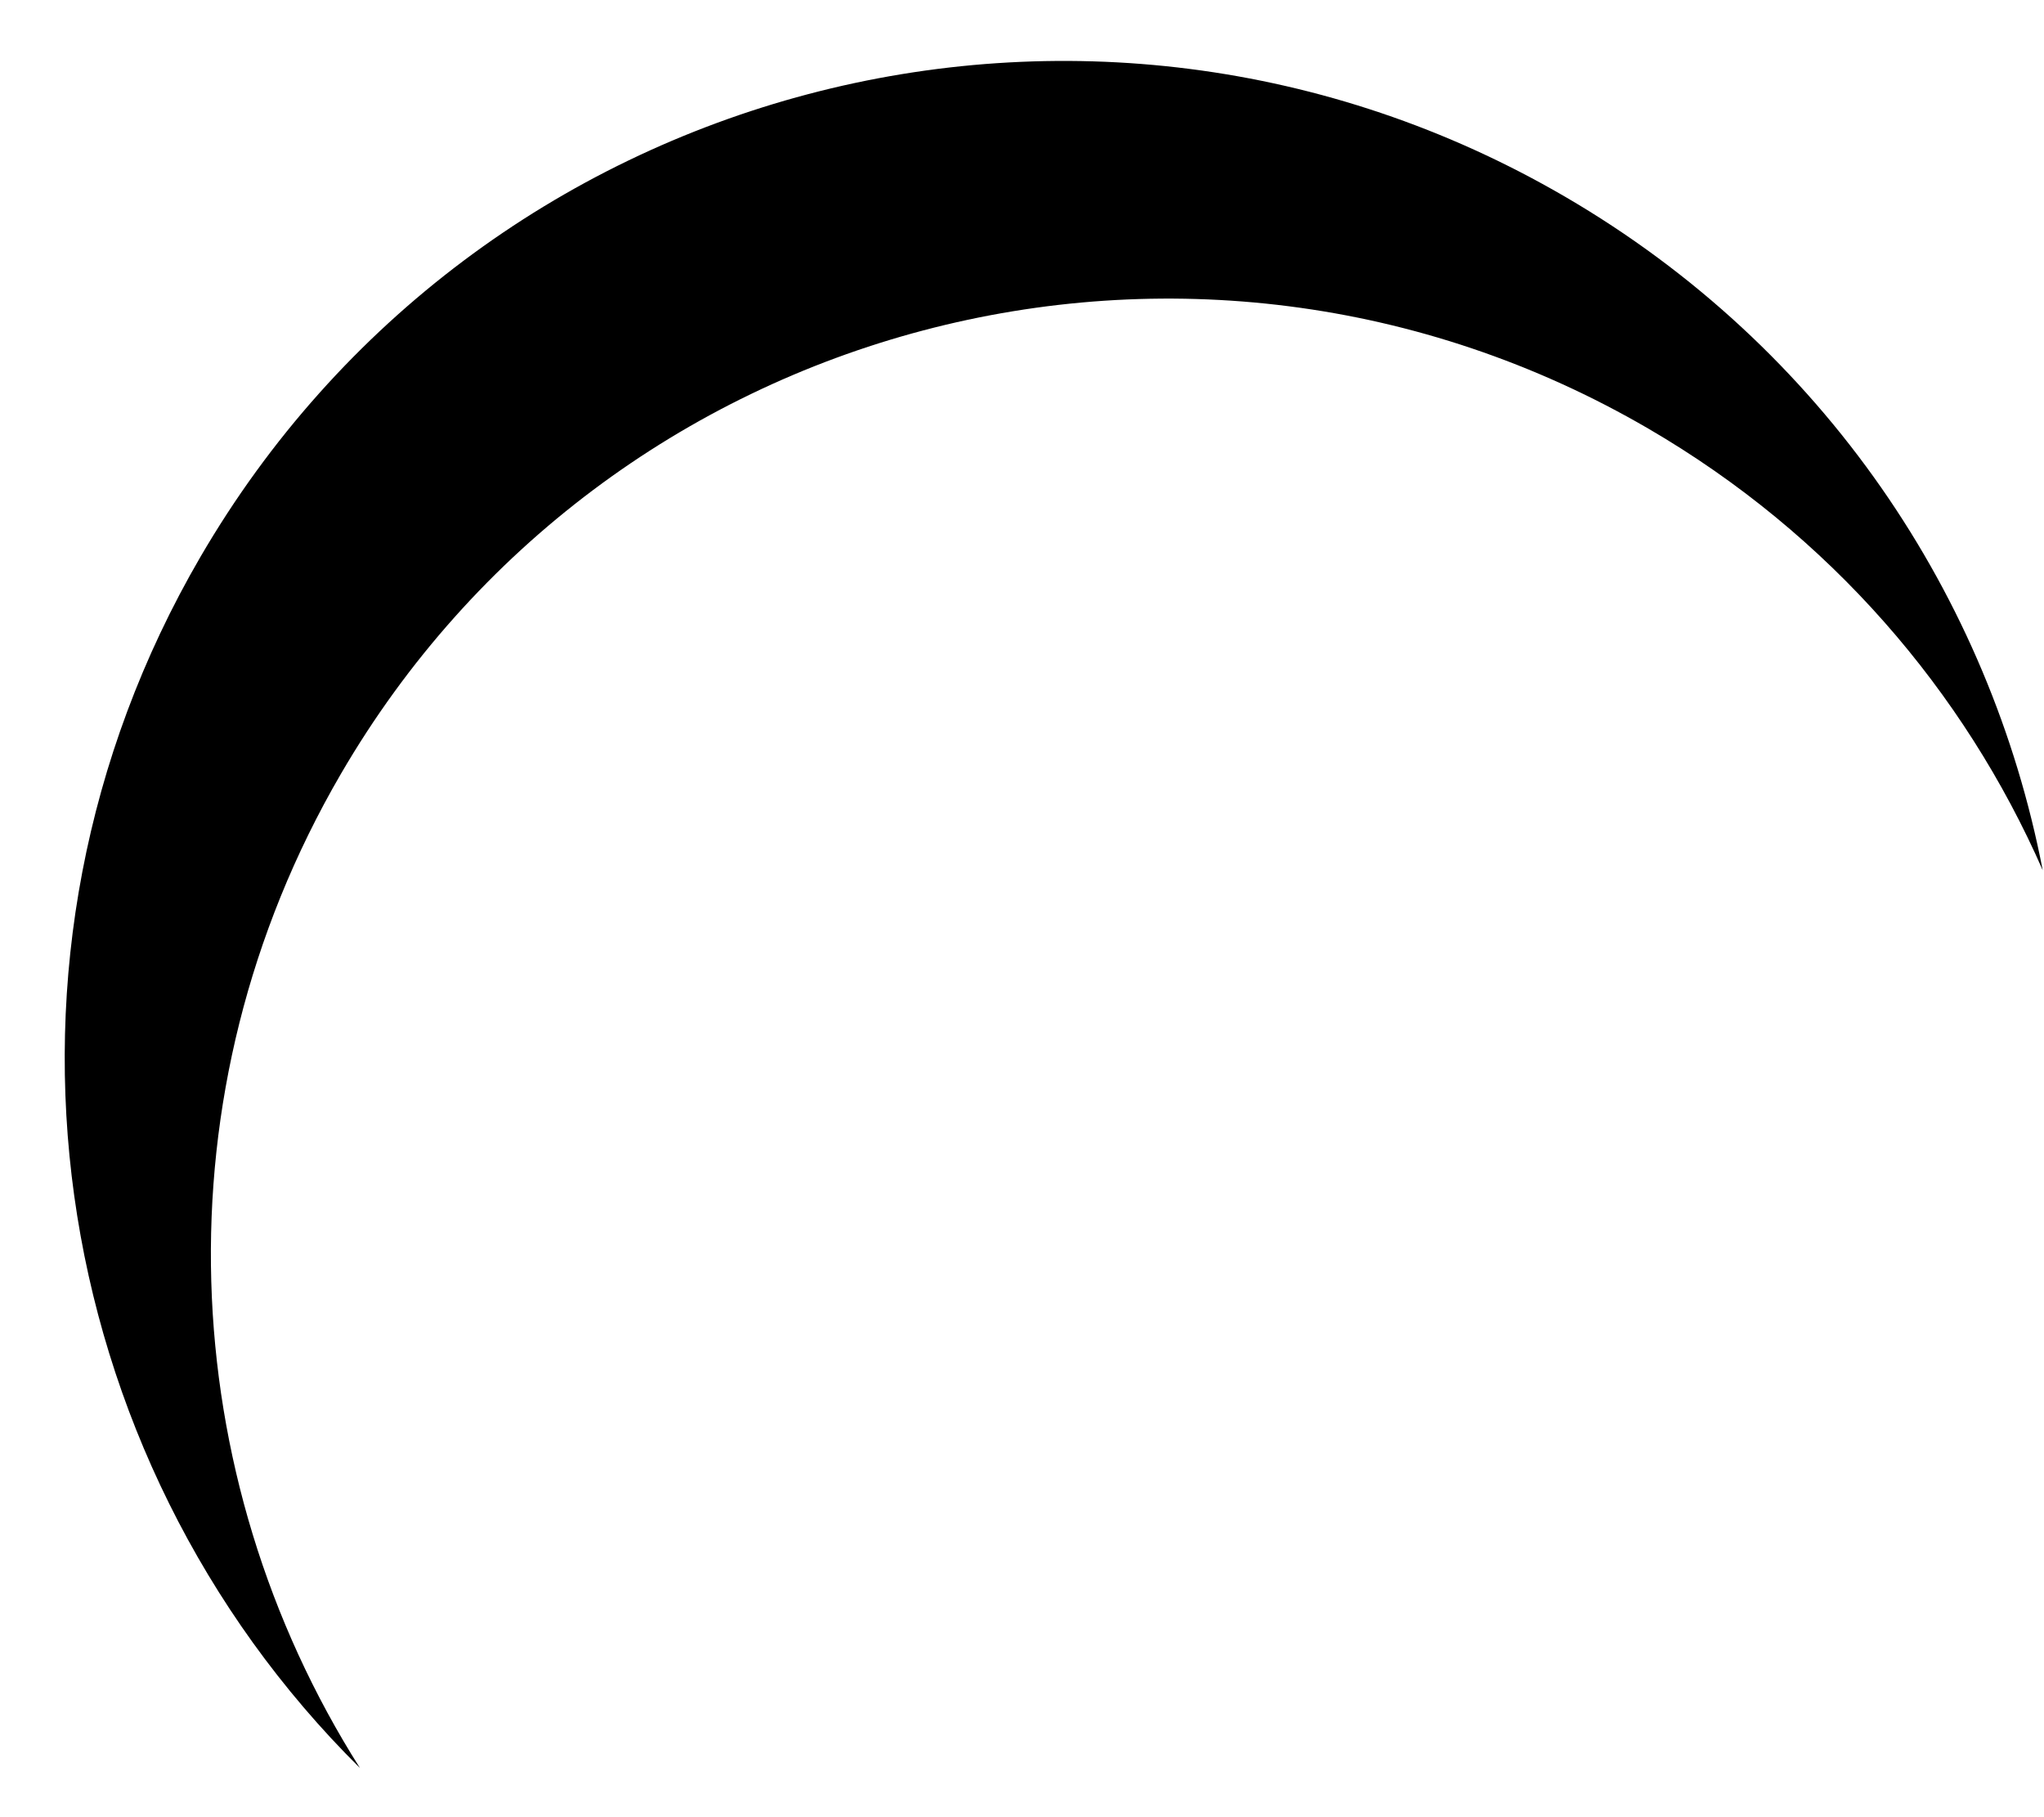<svg width="27" height="24" viewBox="0 0 27 24" fill="none" xmlns="http://www.w3.org/2000/svg">
<path d="M4.755 23.351C2.309 19.494 2.047 14.441 4.503 10.221C8.013 4.193 15.746 2.151 21.774 5.661C24.176 7.06 25.945 9.129 26.983 11.493C26.286 7.887 24.095 4.59 20.672 2.597C14.38 -1.066 6.31 1.065 2.647 7.356C-0.44 12.659 0.588 19.225 4.755 23.351Z" fill="black"/>
</svg>
